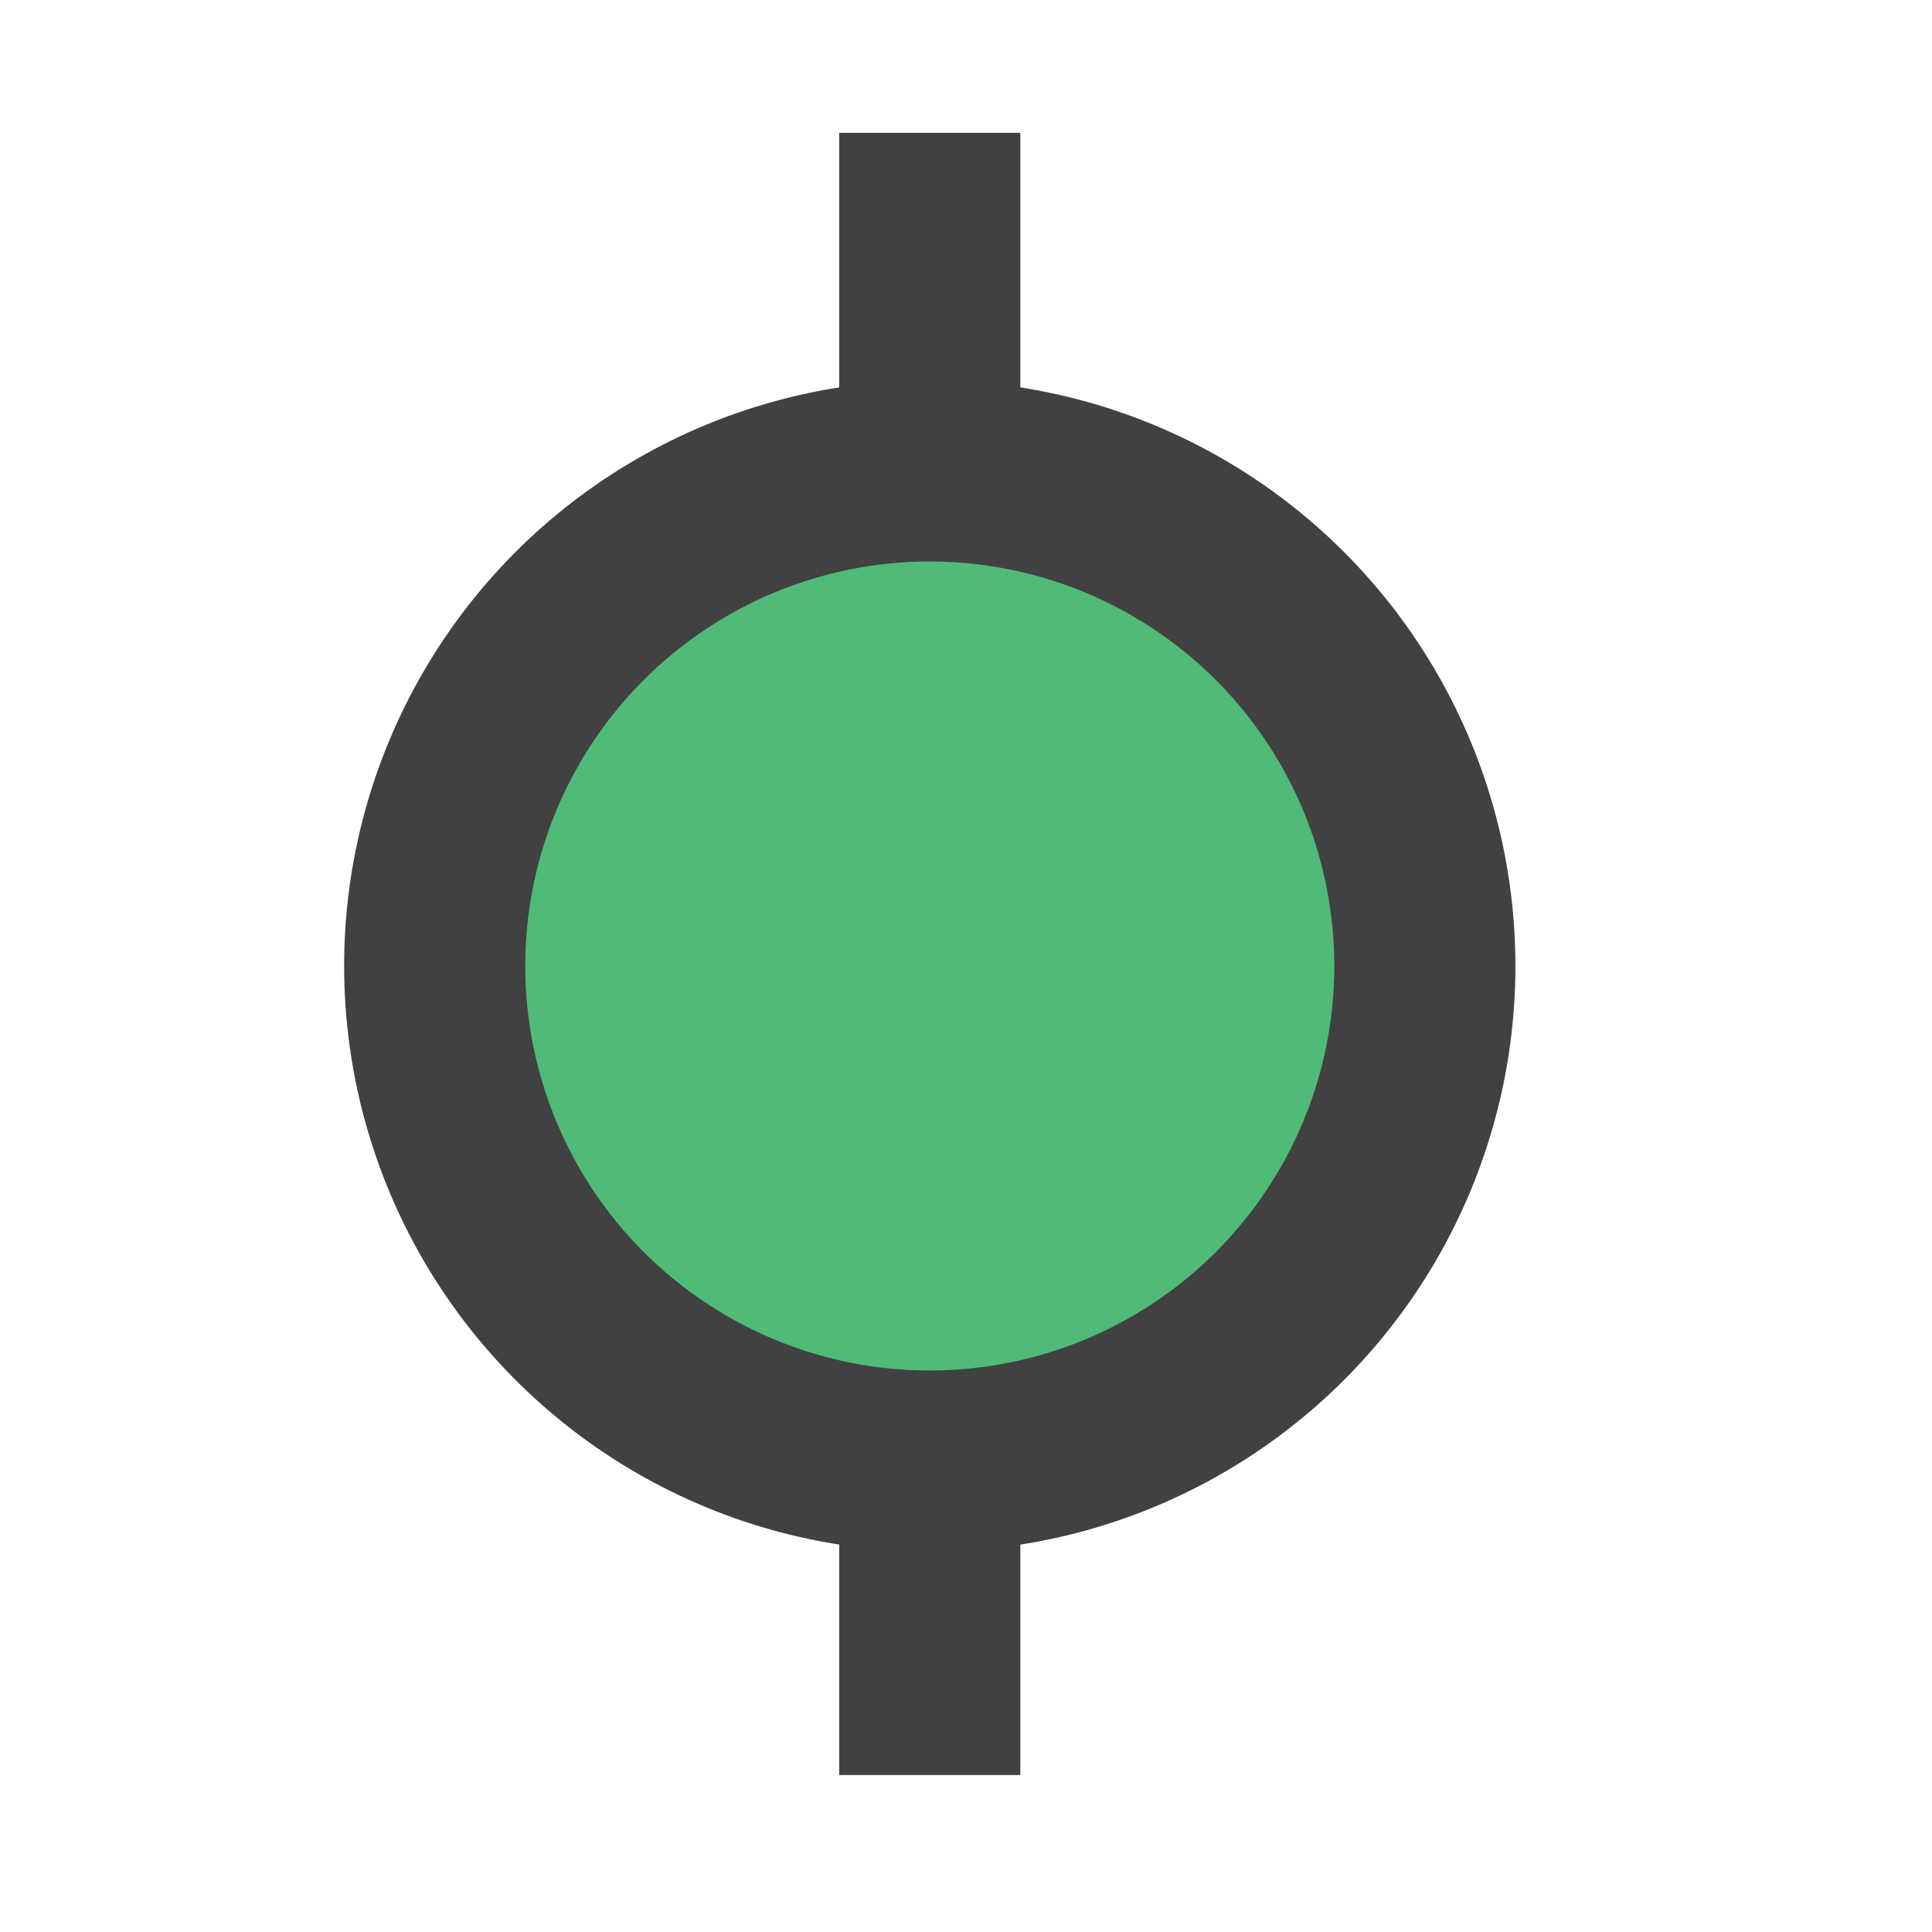 <?xml version="1.0" encoding="utf-8"?>
<!-- Generator: Adobe Illustrator 19.2.1, SVG Export Plug-In . SVG Version: 6.00 Build 0)  -->
<svg version="1.0" id="Layer_1" xmlns="http://www.w3.org/2000/svg" xmlns:xlink="http://www.w3.org/1999/xlink" x="0px" y="0px"
	 viewBox="0 0 16 16" style="enable-background:new 0 0 16 16;" xml:space="preserve">
<style type="text/css">
	.st0{fill:#50BA78;stroke:#414141;stroke-width:1.5;stroke-miterlimit:10;}
	.st1{fill:none;stroke:#414141;stroke-width:1.5;stroke-miterlimit:10;}
	.st2{fill:none;}
</style>
<circle class="st0" cx="7.7" cy="8" r="4.1"/>
<line class="st1" x1="7.7" y1="3.9" x2="7.7" y2="1.1"/>
<line class="st1" x1="7.7" y1="14.7" x2="7.7" y2="12.1"/>
<rect class="st2" width="16.1" height="16.1"/>
</svg>
